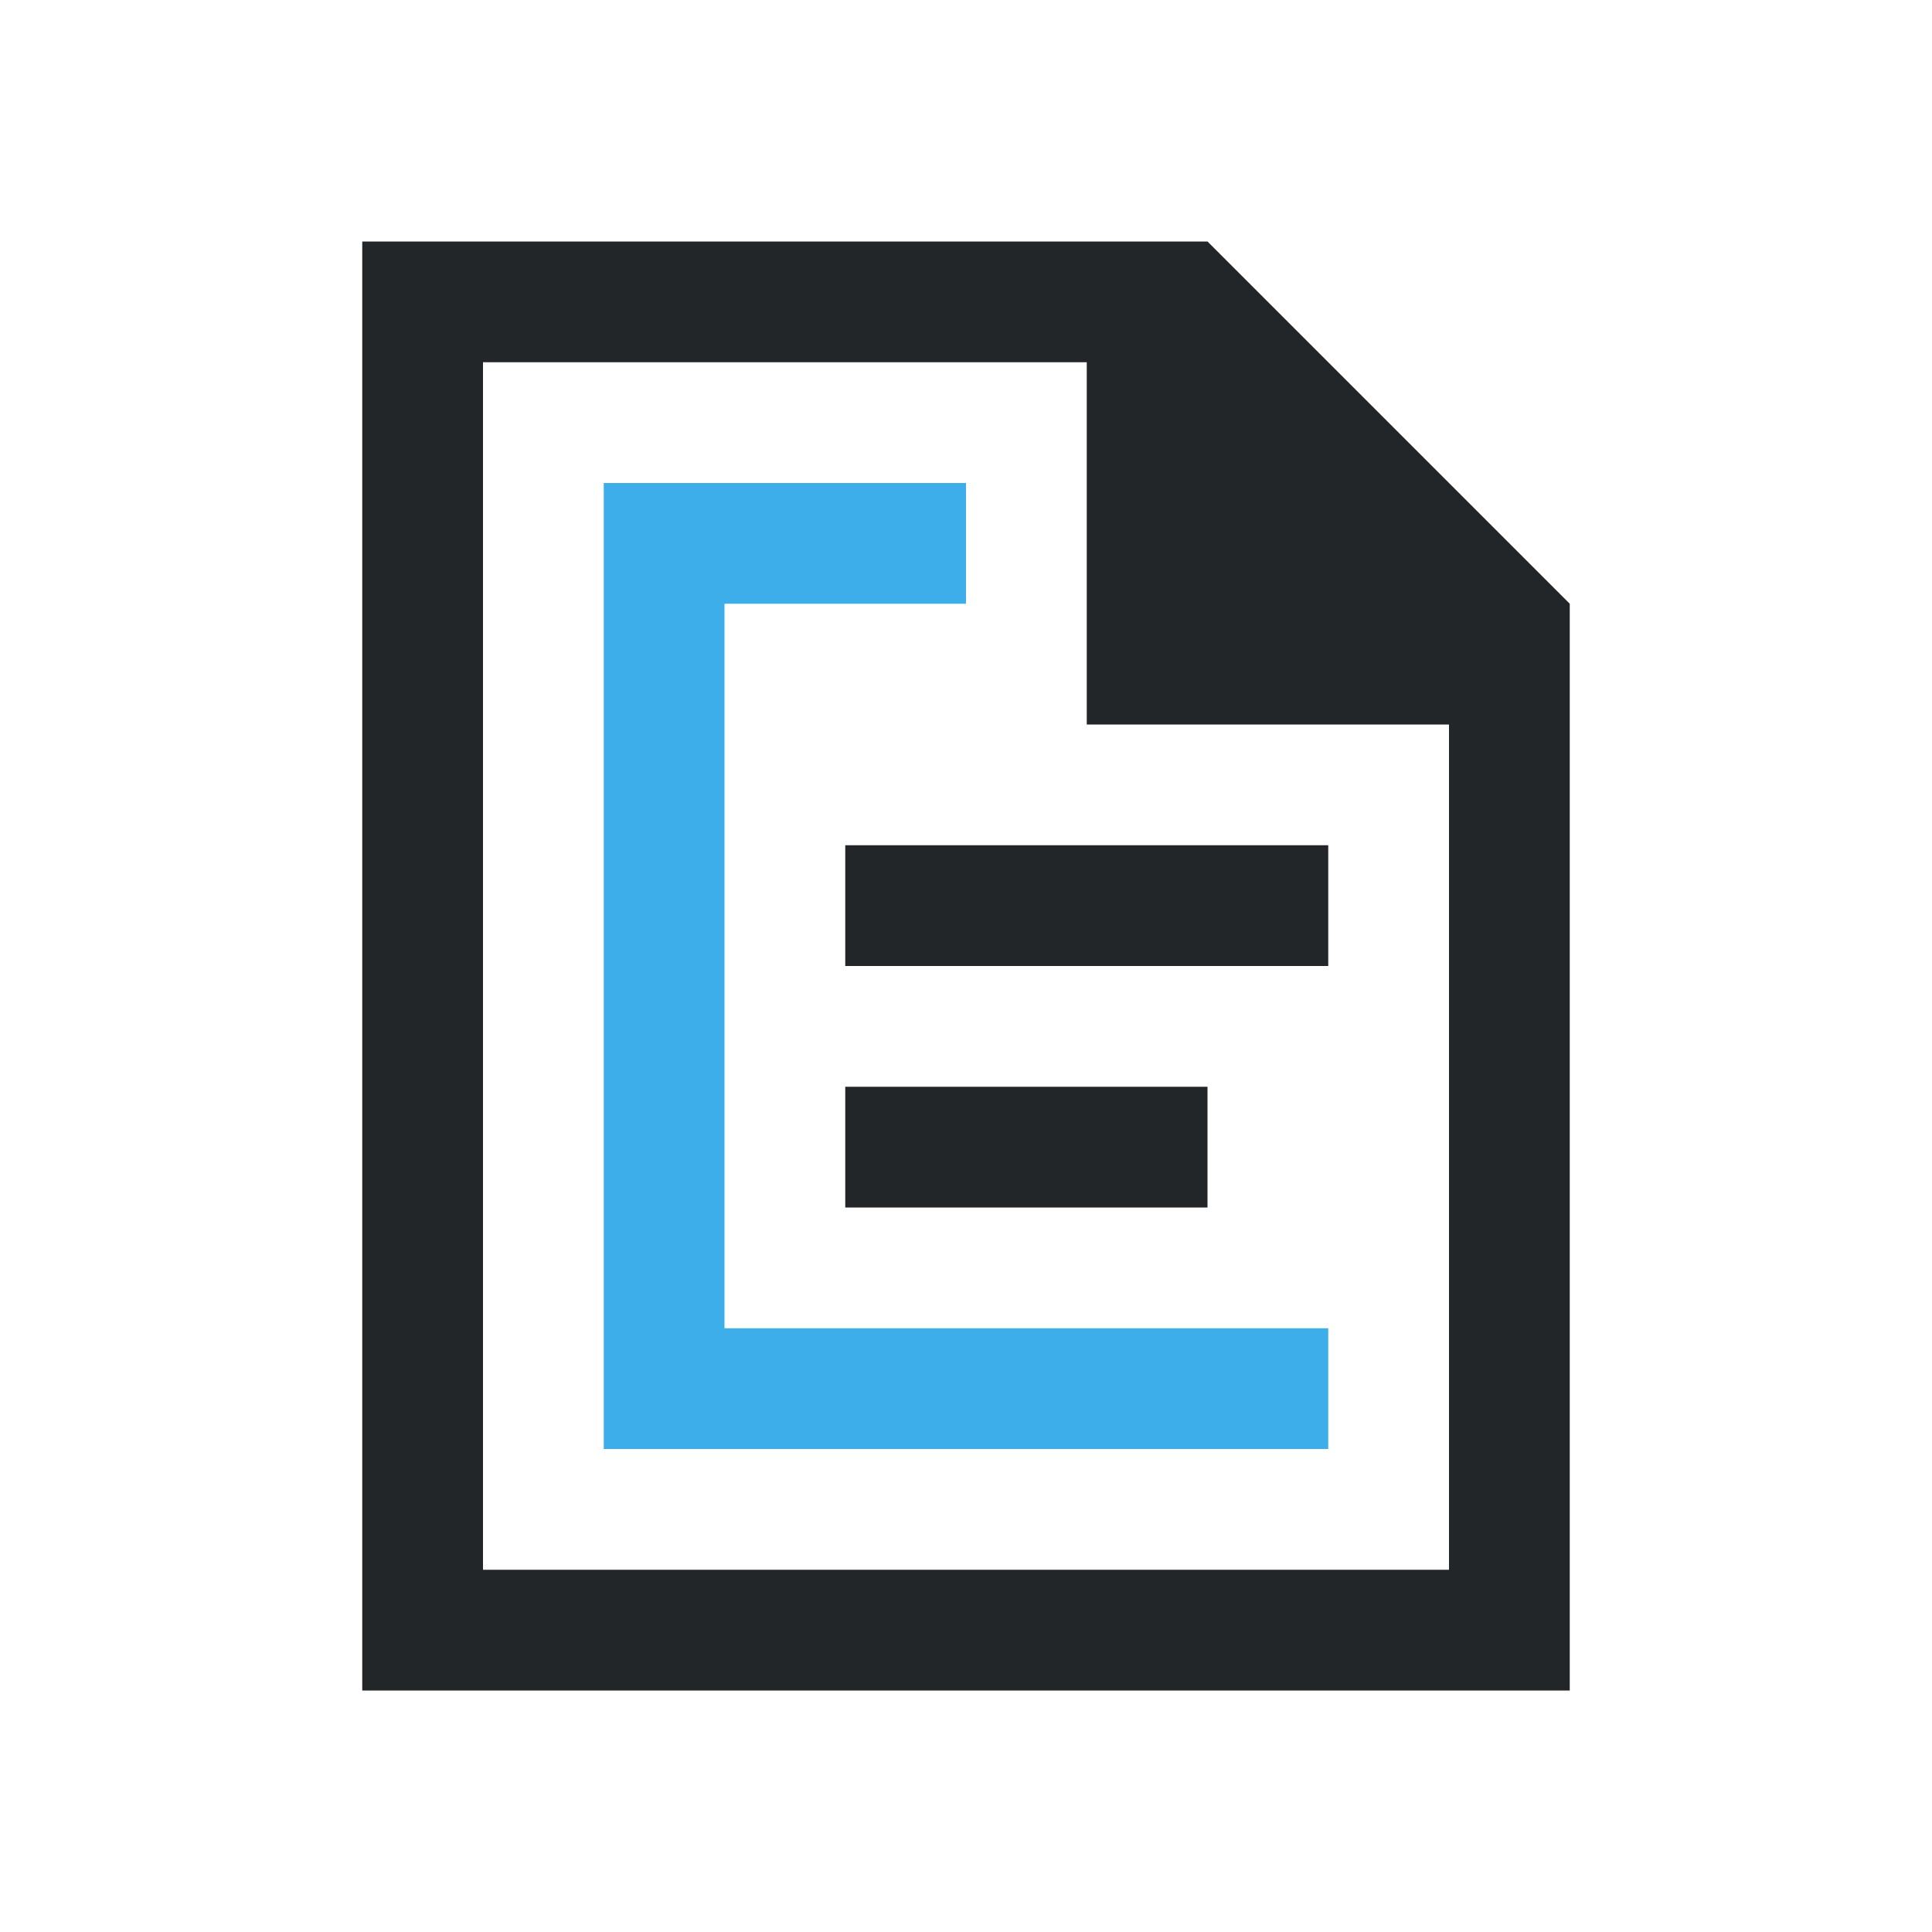 <!DOCTYPE svg>
<svg viewBox="0 0 16 16" version="1.1" xmlns="http://www.w3.org/2000/svg">
    <defs>
        <style type="text/css" id="current-color-scheme">
            .ColorScheme-Accent {
                color:#3daee9;
            }
            .ColorScheme-Text {
                color:#232629;
            }
        </style>
    </defs>
    <path style="fill:currentColor; fill-opacity:1; stroke:none" d="M 3 14 L 3 2 L 10 2 L 13 5 L 13 14 L 3 14 Z M 4 13 L 12 13 L 12 6 L 9 6 L 9 3 L 4 3 L 4 13 Z M 7 7 L 7 8 L 11 8 L 11 7 L 7 7 Z M 7 9 L 7 10 L 10 10 L 10 9 L 7 9 Z" class="ColorScheme-Text"/>
    <path style="fill:currentColor; fill-opacity:1; stroke:none" d="M 5 12 L 5 11 L 5 4 L 6 4 L 8 4 L 8 5 L 6 5 L 6 11 L 11 11 L 11 12 L 5 12 Z" class="ColorScheme-Accent"/>
</svg>
